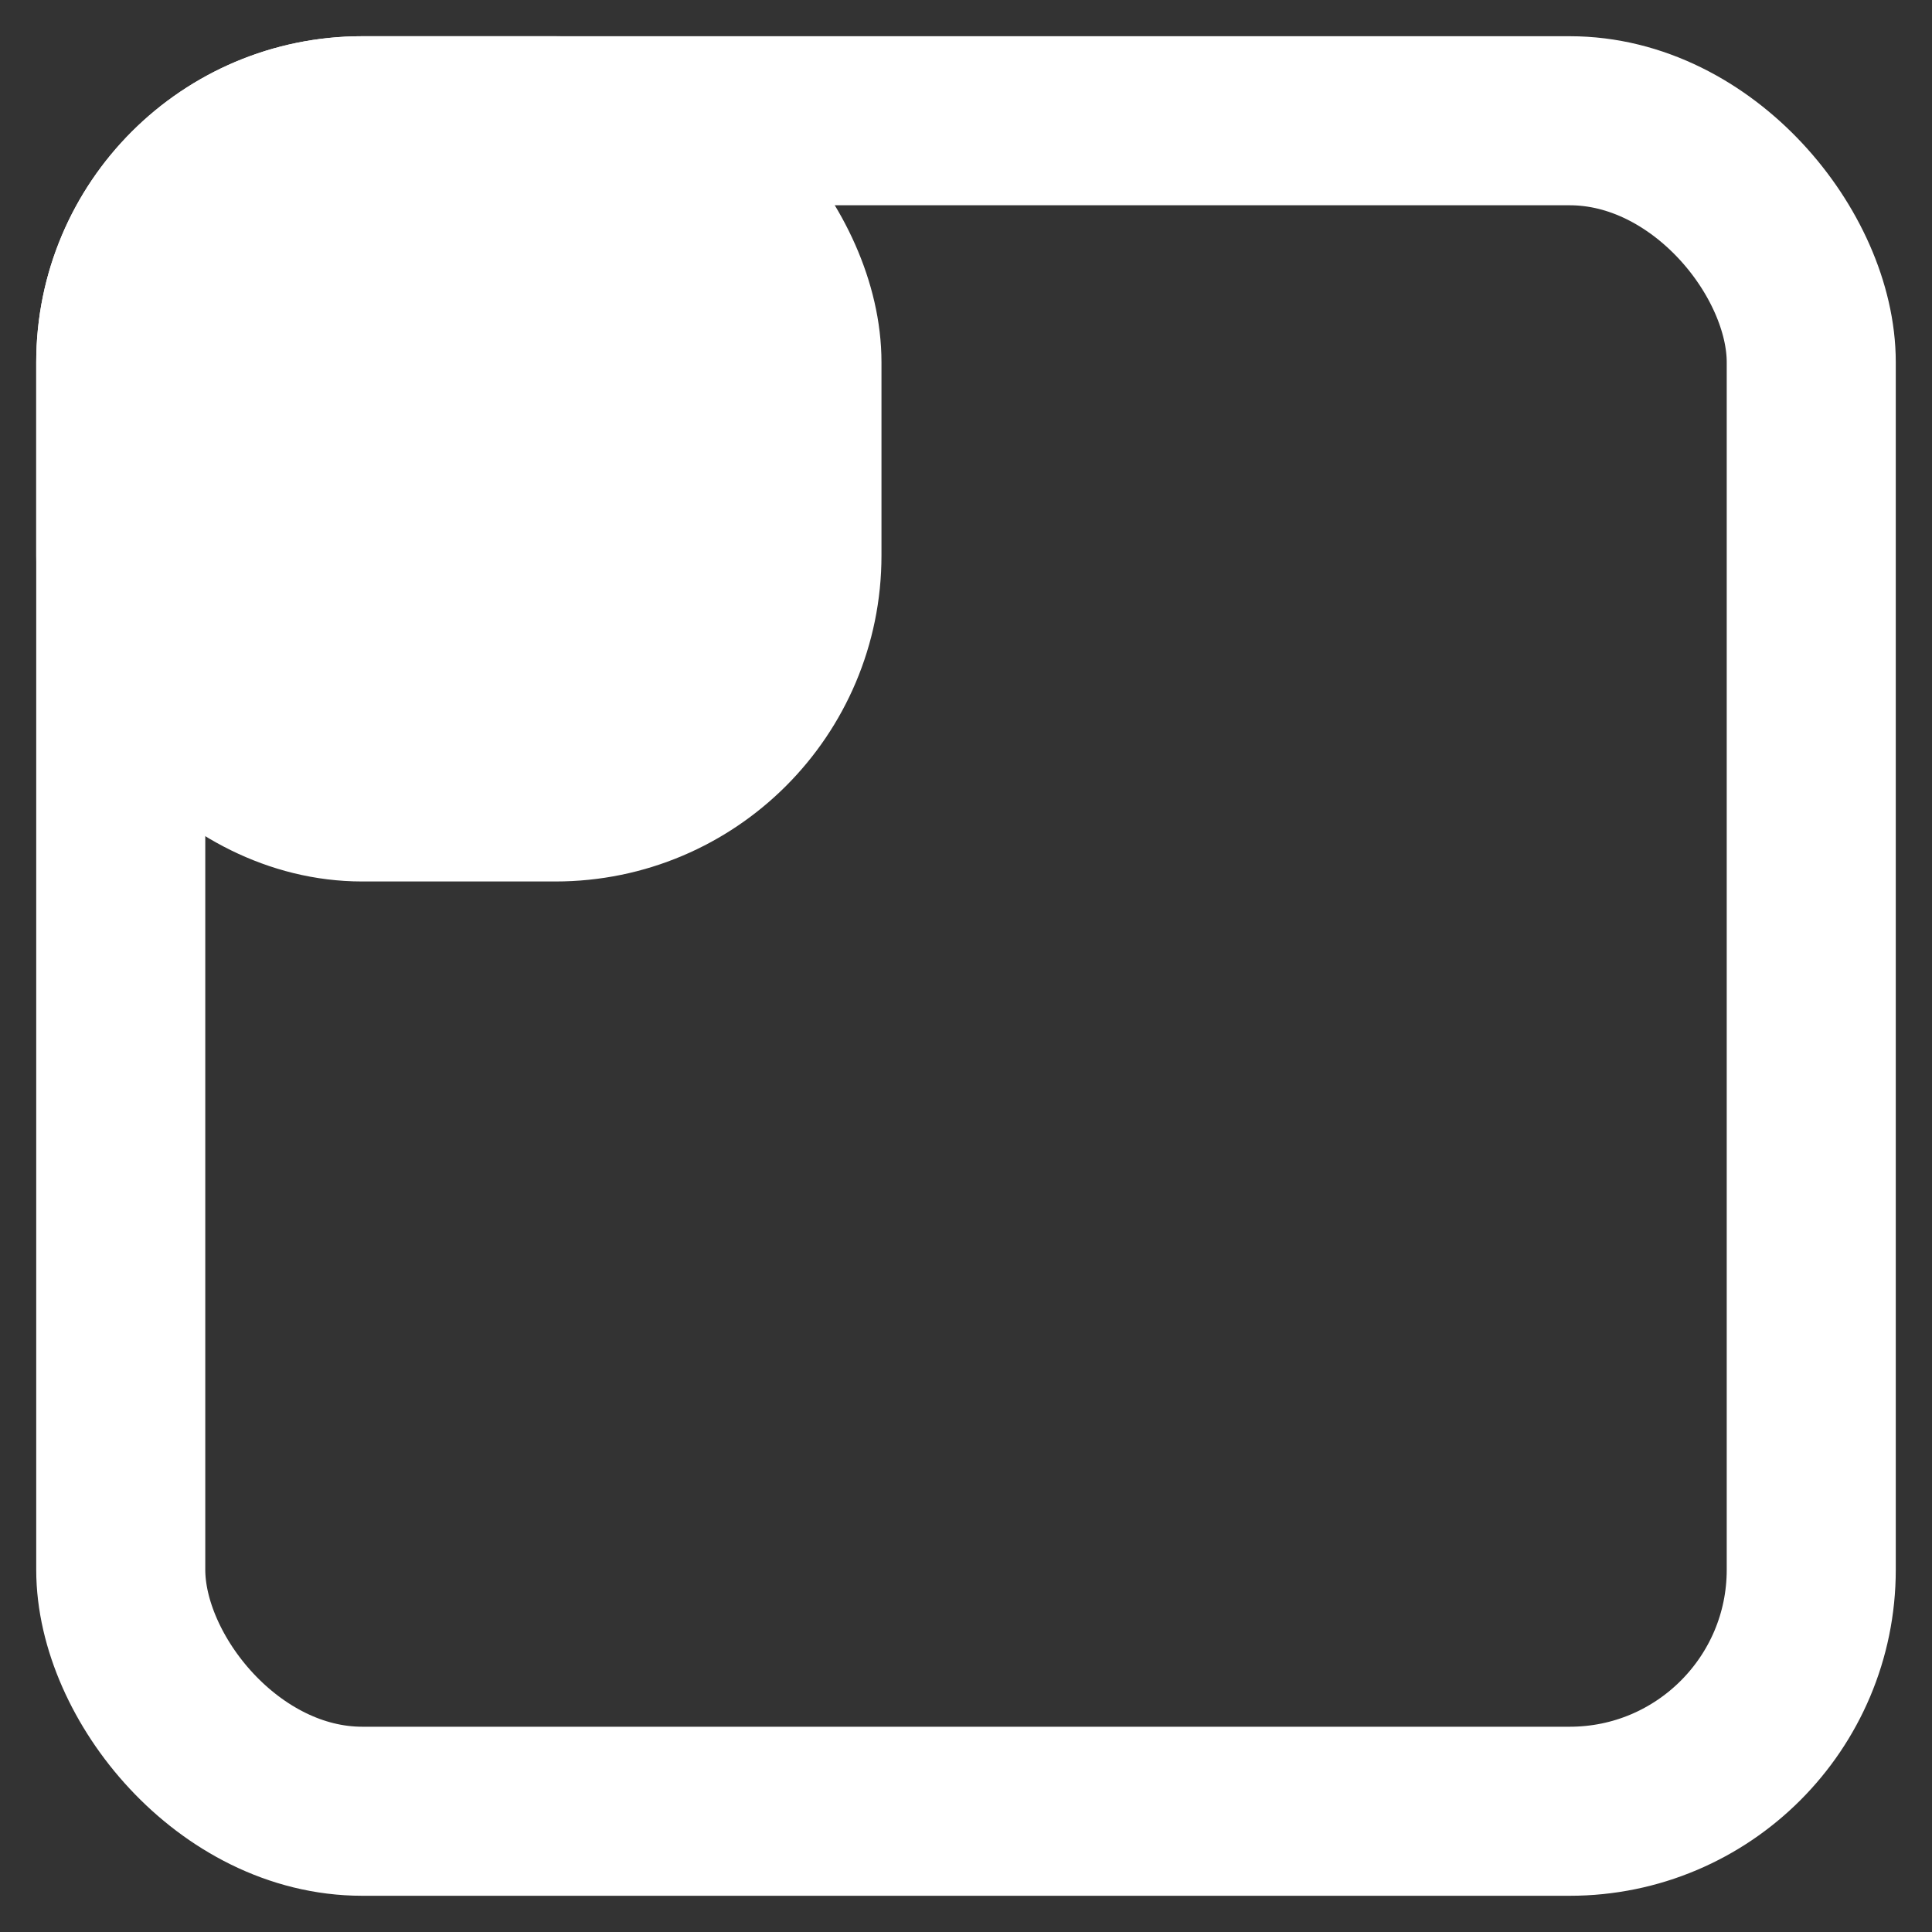 <svg width="16" height="16" viewBox="0 0 16 16" fill="none" xmlns="http://www.w3.org/2000/svg">
<rect x="0" y="0" width="16" height="16" fill="#333333" stroke="none"/>
<rect x="1" y="1" width="5.6" height="5.6" rx="2" fill="white" stroke="white" stroke-width="1.4"/>
<rect x="1" y="1" width="14" height="14" rx="2" stroke="white" stroke-width="1.4"/>
</svg>
